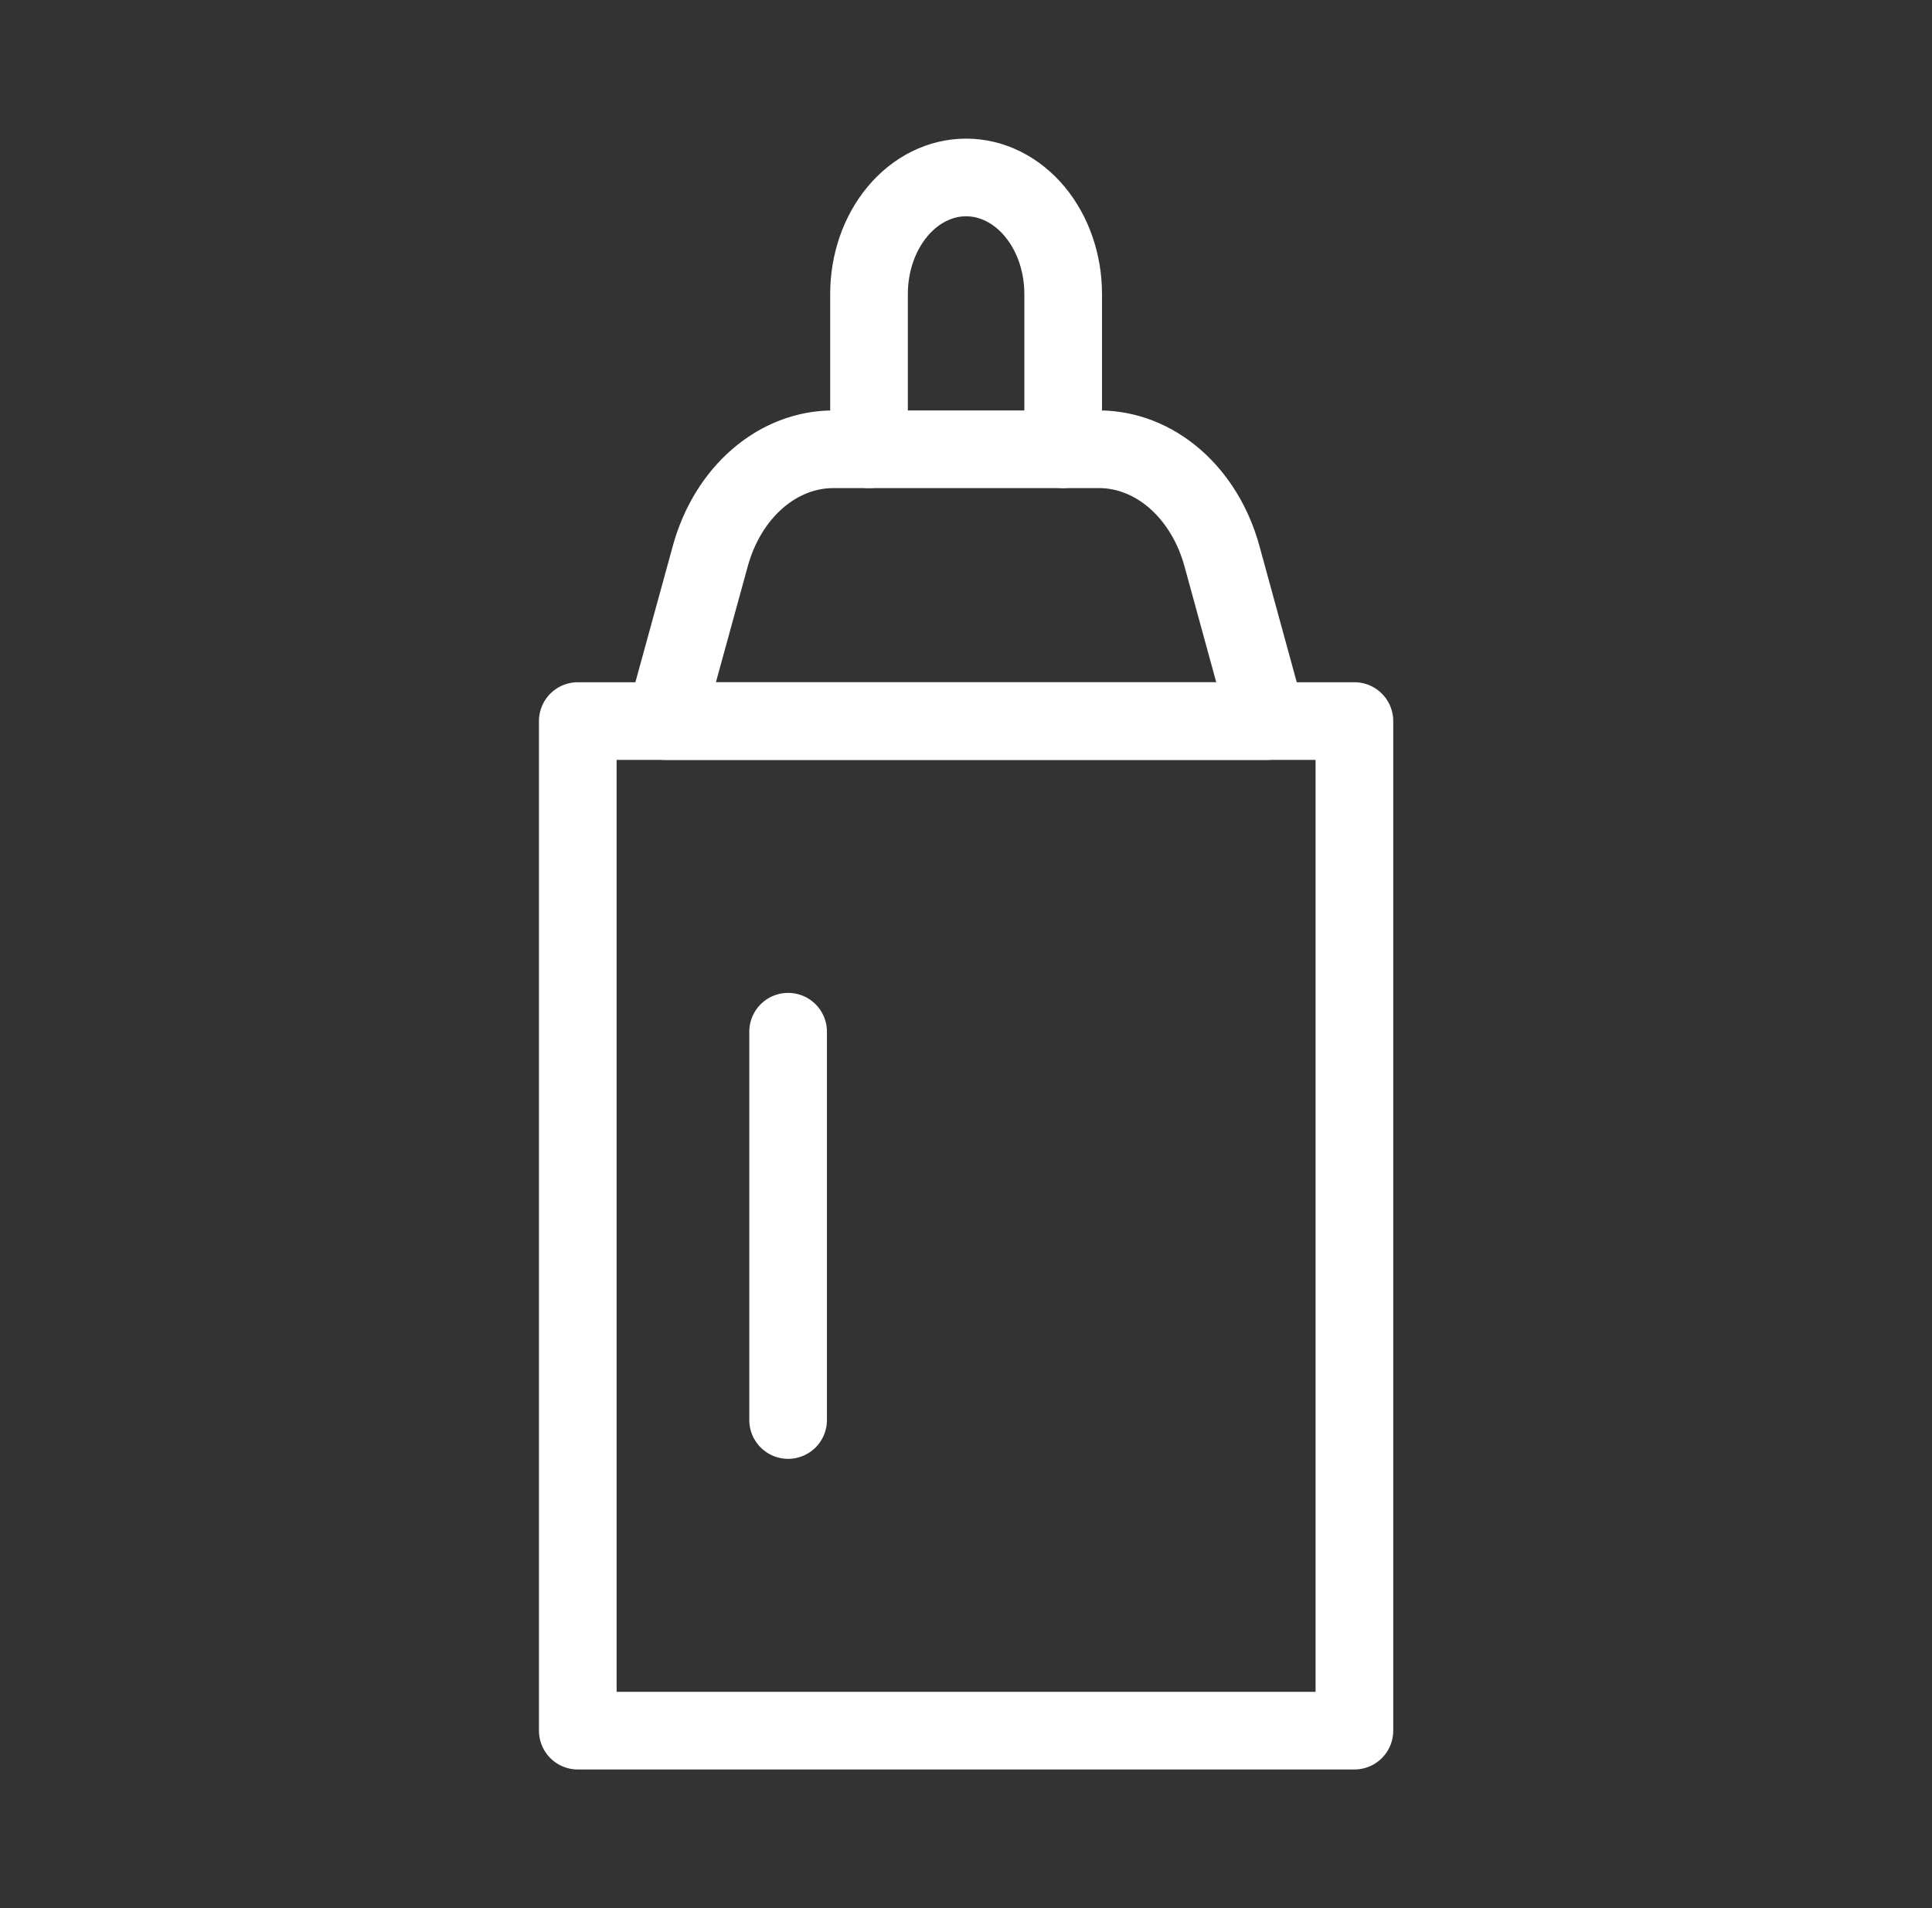 <svg width="81" height="80" viewBox="0 0 81 80" fill="none" xmlns="http://www.w3.org/2000/svg">
<rect x="0" y="0" width="81" height="80" fill="#333333" stroke="none"/>
<path d="M56.784 30.232H24.224V72.56H56.784V30.232Z" stroke="white" stroke-width="3.256" stroke-linejoin="round"/>
<path d="M34.934 18.836H46.075C47.217 18.836 48.331 19.269 49.256 20.073C50.182 20.877 50.873 22.011 51.23 23.313L53.125 30.232H27.88L29.78 23.313C30.137 22.011 30.827 20.877 31.753 20.073C32.679 19.269 33.792 18.836 34.935 18.836H34.934Z" stroke="white" stroke-width="3.256" stroke-linecap="round" stroke-linejoin="round"/>
<path d="M36.434 18.836V12.324C36.434 11.029 36.863 9.787 37.626 8.871C38.389 7.955 39.424 7.44 40.504 7.44C41.583 7.44 42.618 7.955 43.382 8.871C44.145 9.787 44.574 11.029 44.574 12.324V18.836M33.042 43.256V59.536" stroke="white" stroke-width="3.256" stroke-linecap="round"/>
</svg>
